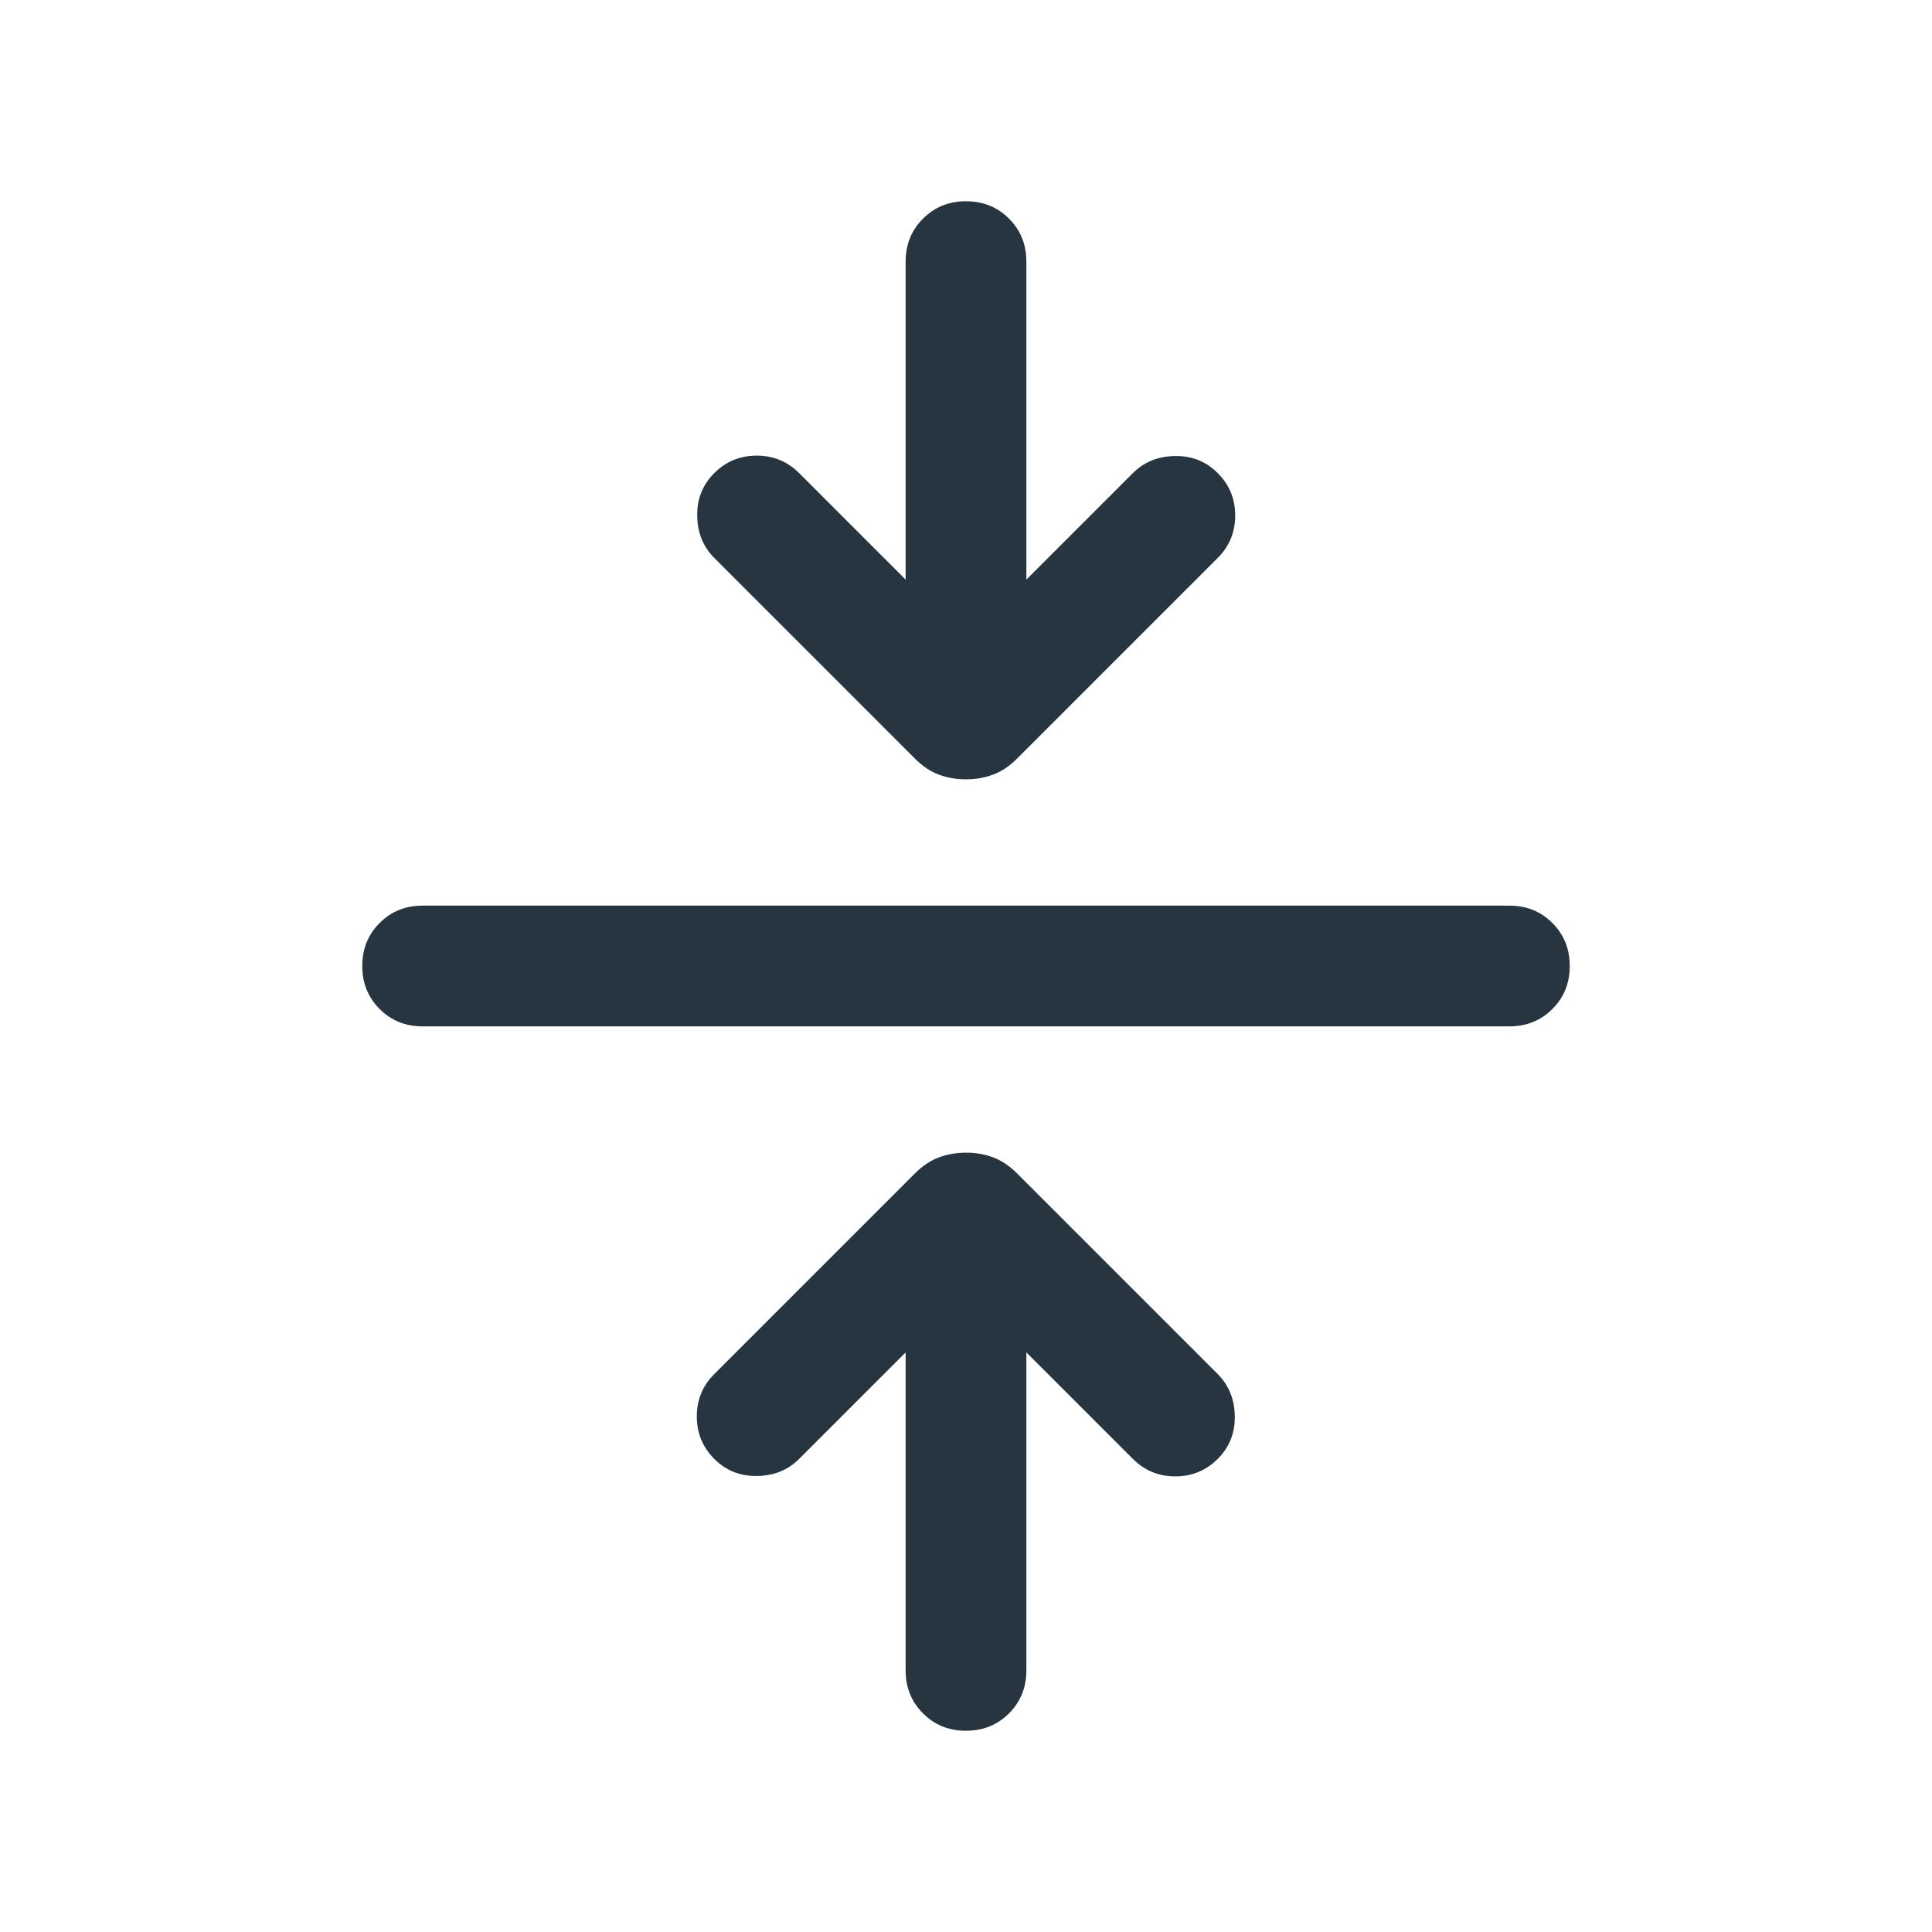 <svg width="24" height="24" viewBox="0 0 24 24" fill="none" xmlns="http://www.w3.org/2000/svg">
<path d="M11.25 16.8L9.927 18.123C9.789 18.262 9.614 18.332 9.405 18.335C9.195 18.339 9.018 18.268 8.873 18.123C8.728 17.978 8.656 17.802 8.656 17.596C8.656 17.39 8.728 17.214 8.873 17.069L11.364 14.578C11.46 14.482 11.56 14.415 11.665 14.377C11.769 14.338 11.882 14.319 12.001 14.319C12.121 14.319 12.233 14.338 12.336 14.377C12.44 14.415 12.54 14.482 12.636 14.578L15.127 17.069C15.265 17.208 15.336 17.382 15.339 17.591C15.343 17.801 15.272 17.978 15.127 18.123C14.982 18.268 14.806 18.34 14.6 18.34C14.394 18.34 14.218 18.268 14.073 18.123L12.75 16.8V20.75C12.75 20.962 12.678 21.141 12.534 21.284C12.39 21.428 12.212 21.5 12 21.5C11.787 21.5 11.609 21.428 11.466 21.284C11.322 21.141 11.25 20.962 11.25 20.75V16.8ZM5.25 12.75C5.037 12.75 4.859 12.678 4.716 12.534C4.572 12.39 4.5 12.212 4.5 12C4.5 11.787 4.572 11.609 4.716 11.466C4.859 11.322 5.037 11.25 5.25 11.25H18.75C18.962 11.25 19.141 11.322 19.284 11.466C19.428 11.61 19.5 11.788 19.5 12C19.5 12.213 19.428 12.391 19.284 12.534C19.141 12.678 18.962 12.75 18.75 12.75H5.25ZM11.25 7.2V3.25C11.25 3.038 11.322 2.859 11.466 2.716C11.61 2.572 11.788 2.5 12 2.5C12.213 2.5 12.391 2.572 12.534 2.716C12.678 2.859 12.75 3.038 12.75 3.25V7.2L14.073 5.877C14.211 5.739 14.386 5.668 14.595 5.665C14.805 5.661 14.982 5.732 15.127 5.877C15.272 6.022 15.344 6.197 15.344 6.404C15.344 6.61 15.272 6.786 15.127 6.931L12.636 9.422C12.54 9.518 12.44 9.585 12.335 9.623C12.231 9.662 12.118 9.681 11.999 9.681C11.879 9.681 11.767 9.662 11.664 9.623C11.56 9.585 11.46 9.518 11.364 9.422L8.873 6.931C8.735 6.792 8.664 6.618 8.661 6.409C8.657 6.199 8.728 6.022 8.873 5.877C9.018 5.732 9.194 5.66 9.4 5.66C9.606 5.66 9.782 5.732 9.927 5.877L11.25 7.2Z" fill="#273540"/>
</svg>
